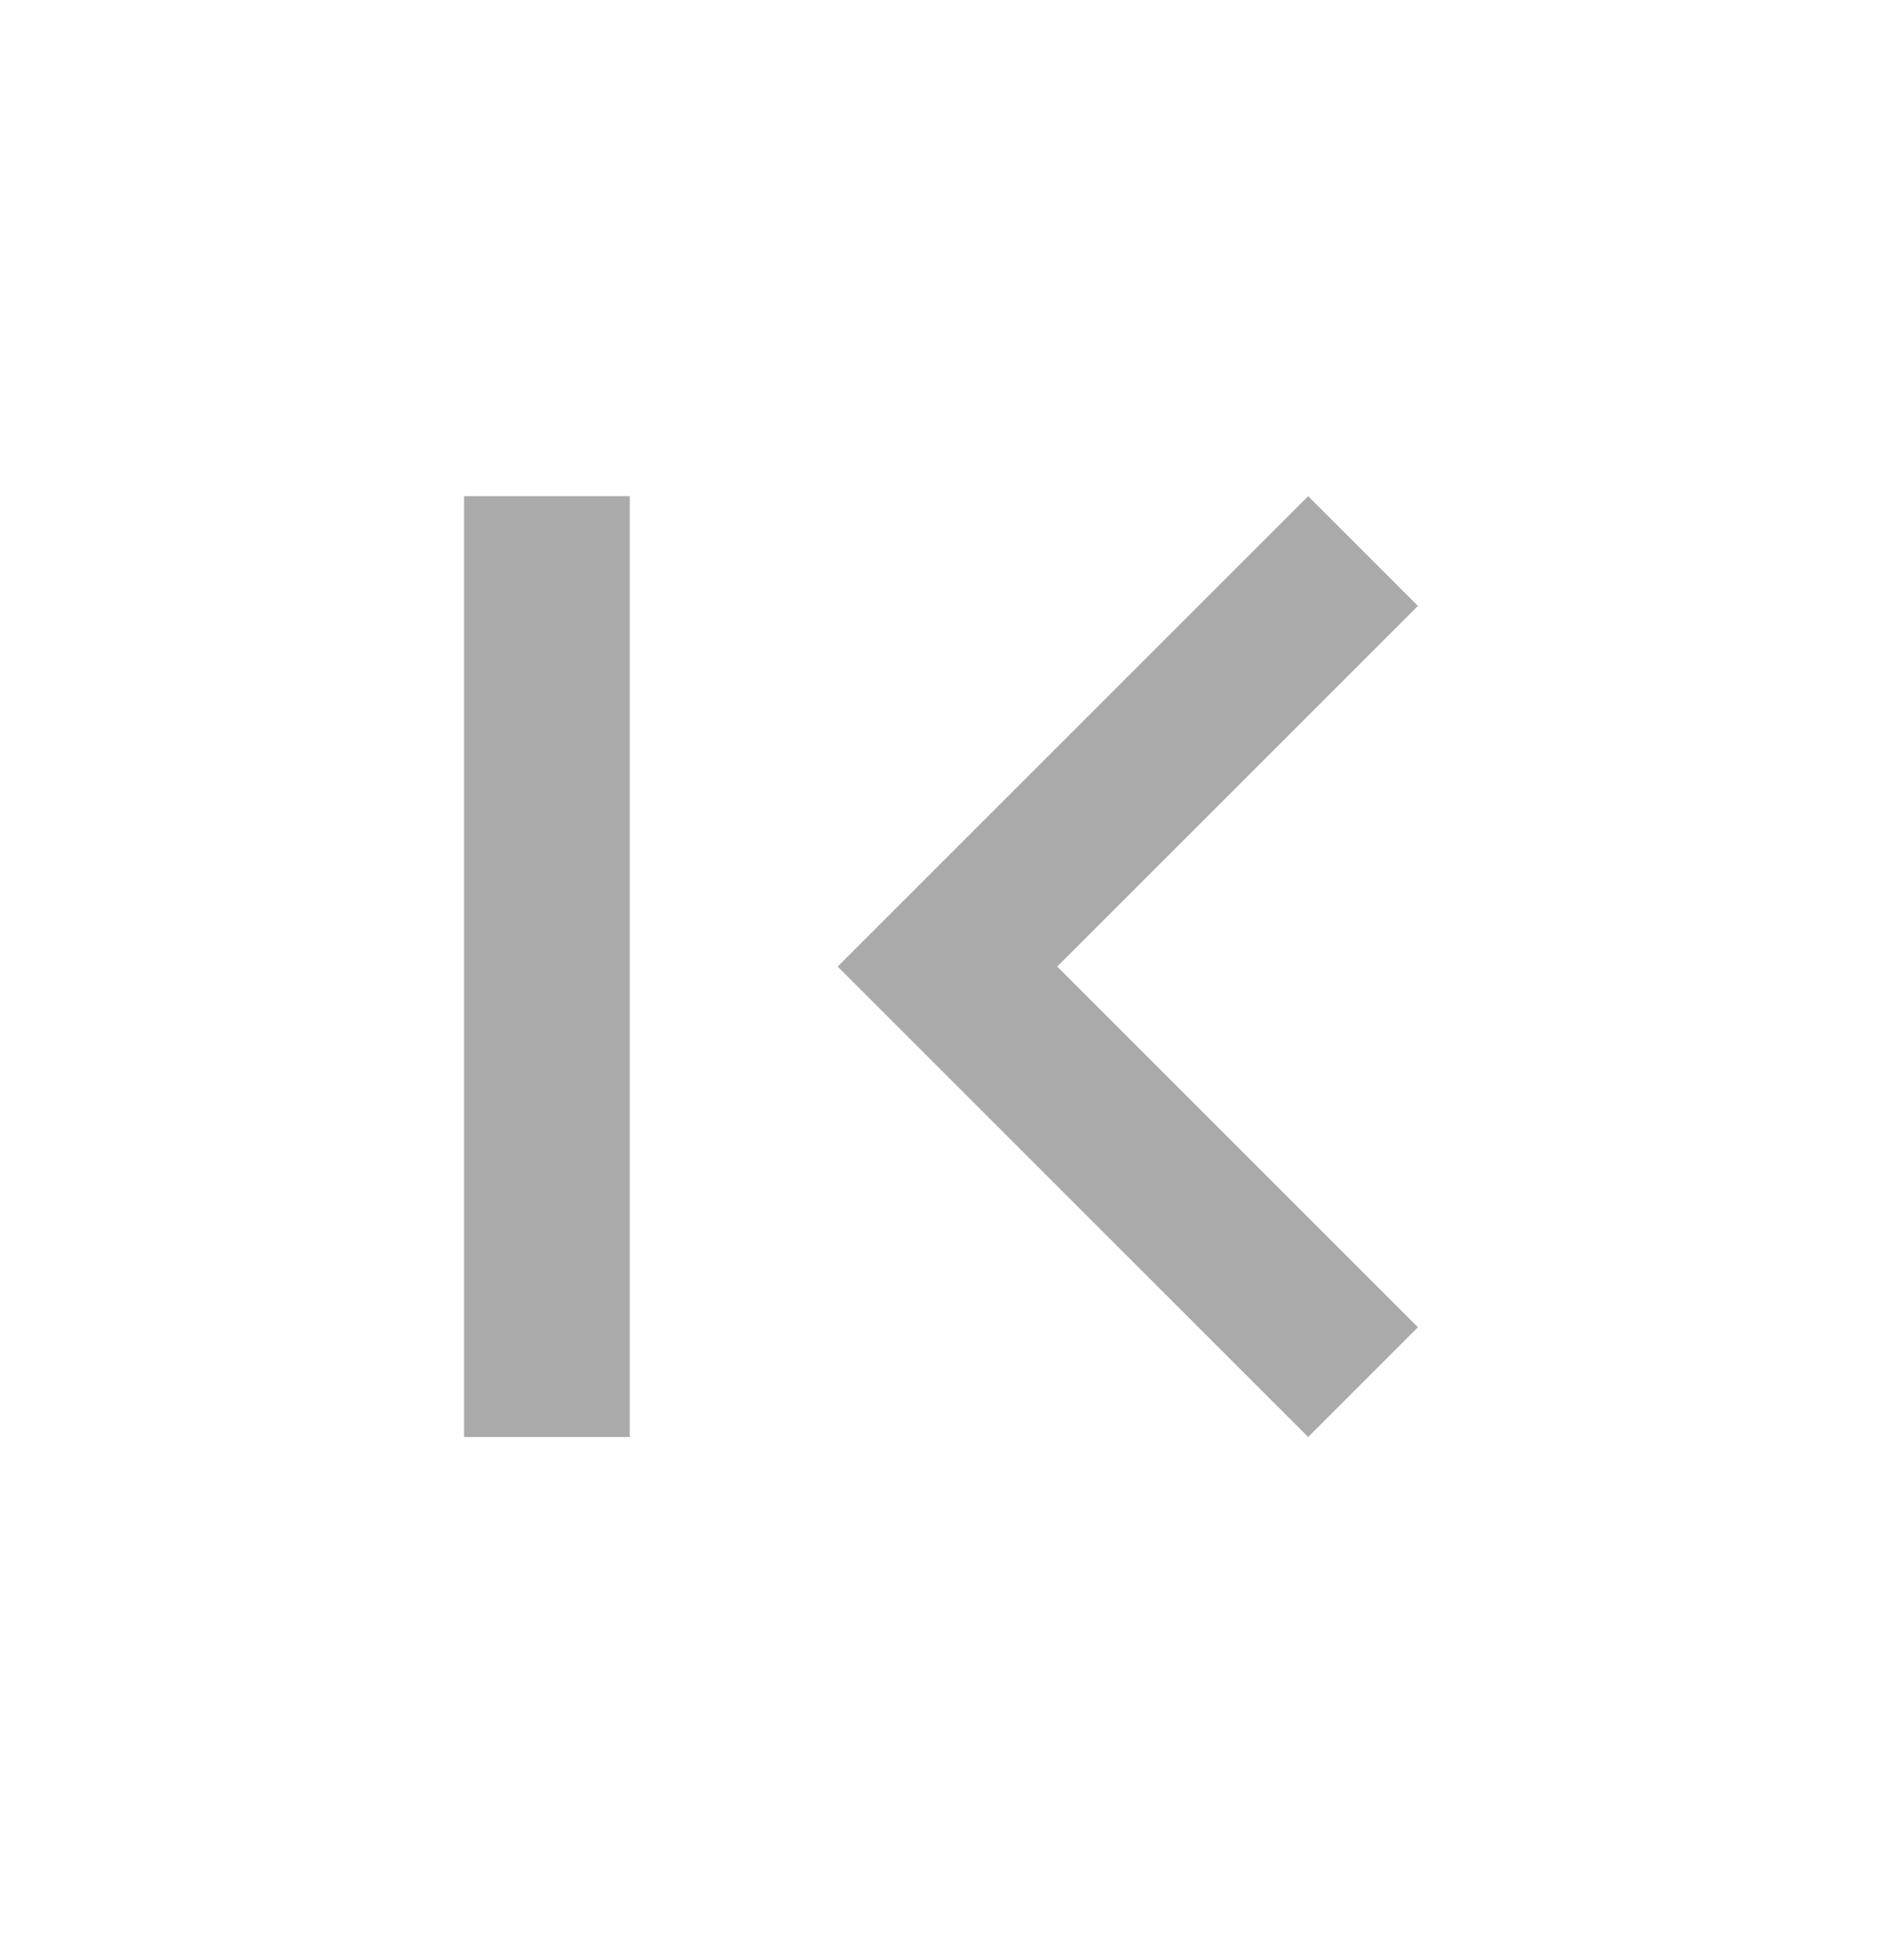 <svg xmlns="http://www.w3.org/2000/svg" fill="none" viewBox="0 0 24 25"><g fill="#AAAAAB"><path d="M6.975 18.328H5.918V6.328h2.113V18.328H6.975ZM16.682 18.328l-6-6 6-6 1.4 1.4-4.6 4.6 4.6 4.6-1.4 1.4Z"/></g></svg>